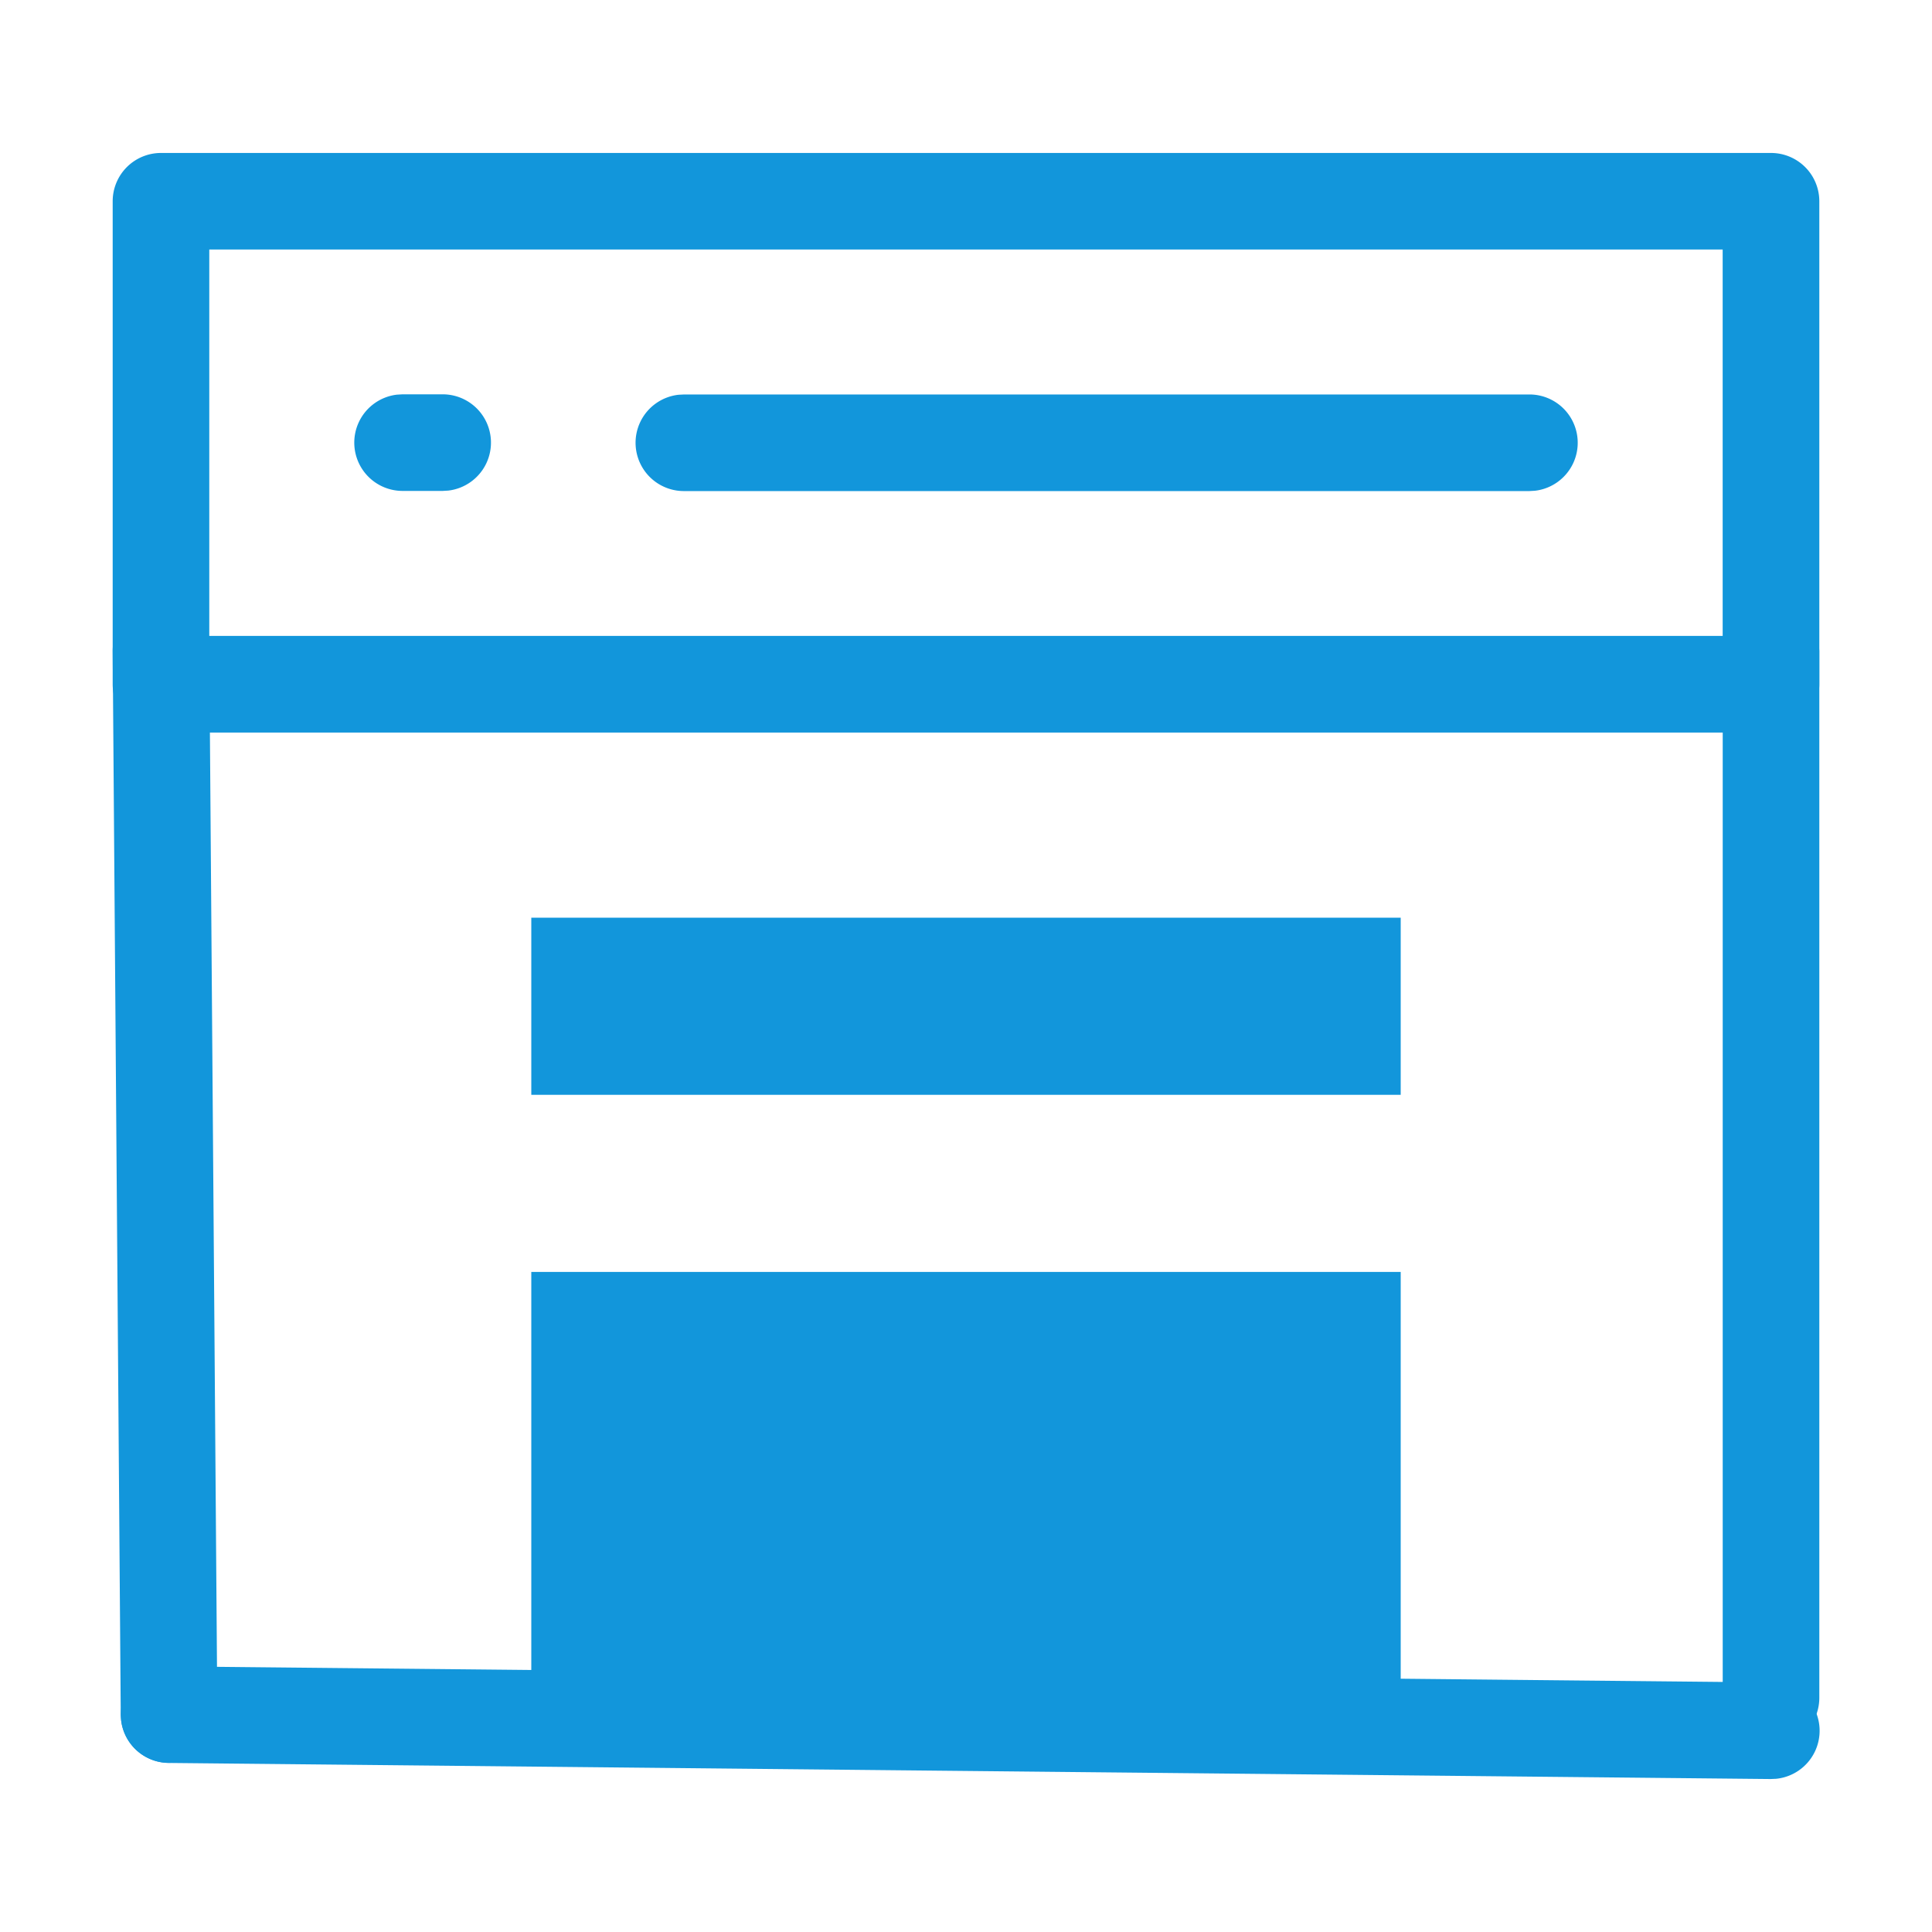 <?xml version="1.0" standalone="no"?><!DOCTYPE svg PUBLIC "-//W3C//DTD SVG 1.1//EN" "http://www.w3.org/Graphics/SVG/1.1/DTD/svg11.dtd"><svg t="1693378475055" class="icon" viewBox="0 0 1024 1024" version="1.1" xmlns="http://www.w3.org/2000/svg" p-id="11313" xmlns:xlink="http://www.w3.org/1999/xlink" width="200" height="200"><path d="M281.6 486.4h460.8v93.875H281.6z m0 187.75h460.8v230.4H281.6z" fill="#1296db" p-id="11314"></path><path d="M938.675 81.075H85.325a25.6 25.6 0 0 0-25.6 25.6v256a25.6 25.6 0 0 0 25.6 25.6h853.35a25.6 25.6 0 0 0 25.6-25.6v-256a25.6 25.6 0 0 0-25.6-25.6zM913.05 132.25v204.8H110.925v-204.8H913.05z" fill="#1296db" p-id="11315"></path><path d="M938.675 319.411a25.6 25.6 0 0 1 25.421 22.605l0.18 2.995v554.65a25.6 25.6 0 0 1-51.047 2.995l-0.154-2.995V345.01a25.6 25.6 0 0 1 25.6-25.6z m-853.53 0a25.6 25.6 0 0 1 25.6 22.4l0.18 2.995 4.275 563.79a25.6 25.6 0 0 1-50.995 3.378l-0.205-2.97-4.275-563.814a25.6 25.6 0 0 1 25.42-25.779z" fill="#1296db" p-id="11316"></path><path d="M89.856 883.2l849.075 8.525a25.6 25.6 0 0 1 2.458 51.072l-2.97 0.128L89.344 934.4a25.6 25.6 0 0 1-2.483-51.046l2.995-0.154z m720.82-674.125a25.6 25.6 0 0 1 2.969 51.021l-2.97 0.18h-448a25.6 25.6 0 0 1-2.995-51.047l2.995-0.154h448z m-576-0.077a25.6 25.6 0 0 1 2.969 51.021l-2.97 0.18h-21.35a25.6 25.6 0 0 1-2.97-51.021l2.97-0.18h21.35z" fill="#1296db" p-id="11317"></path></svg>